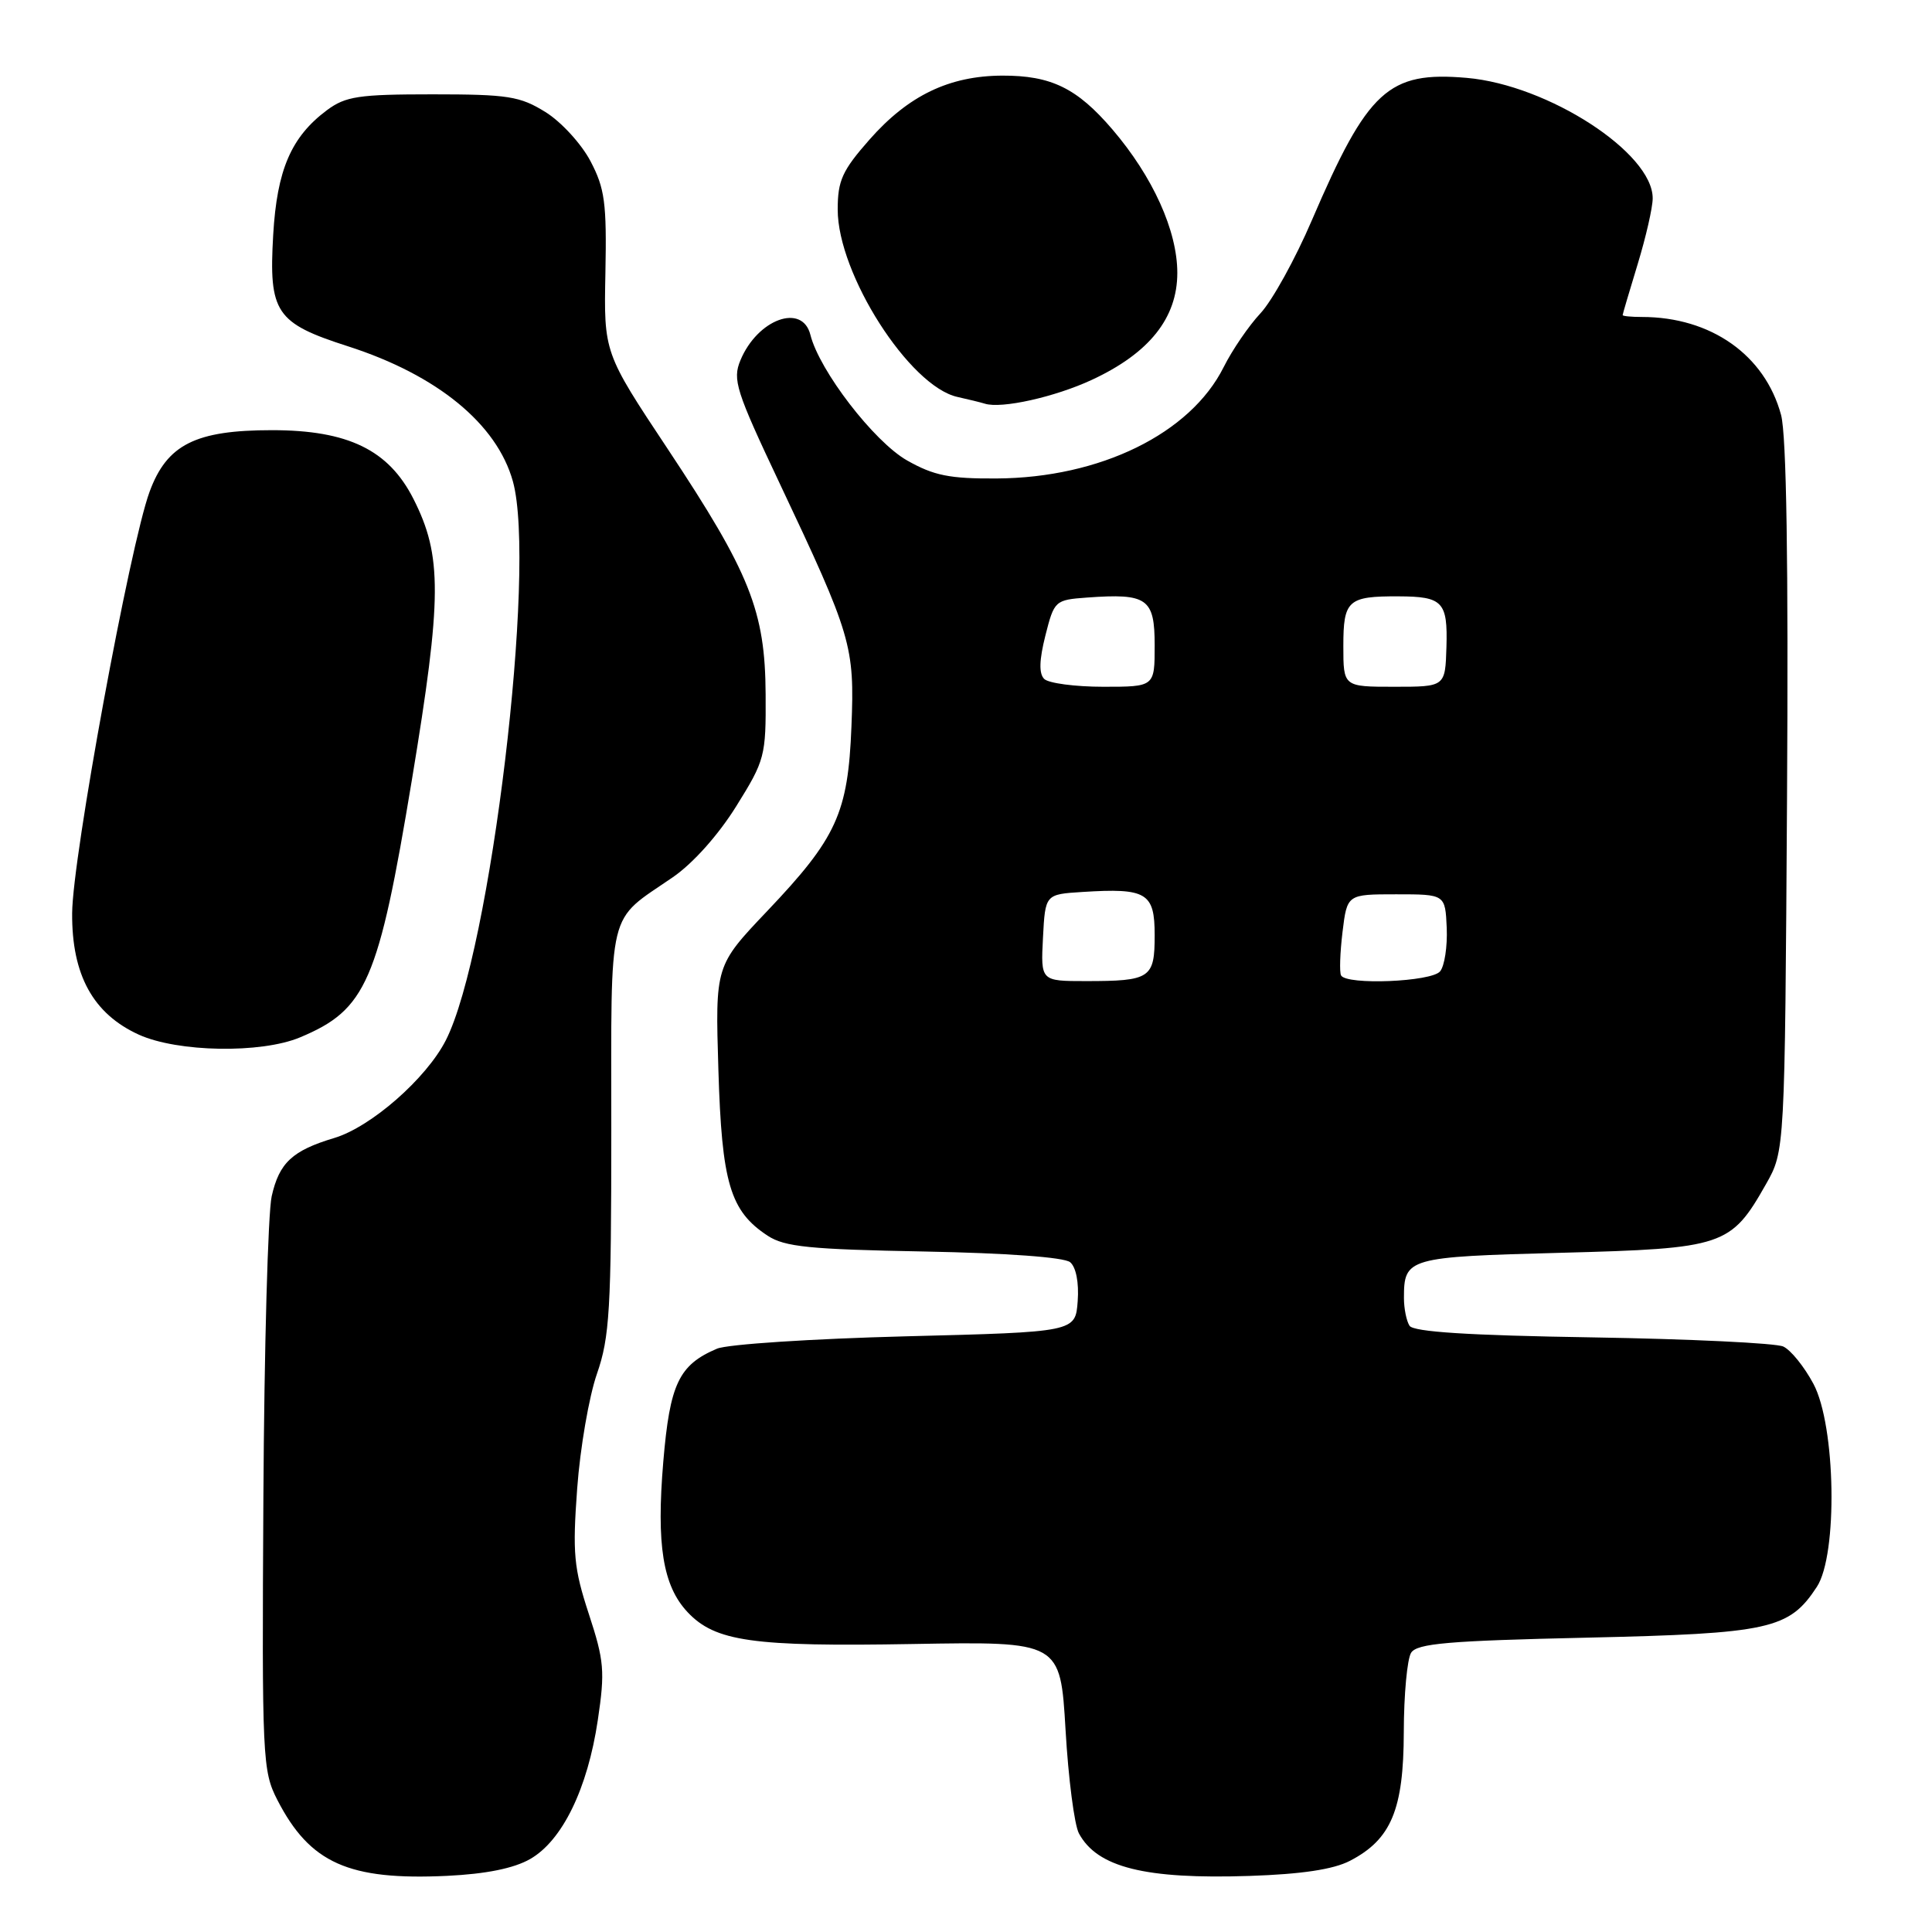 <?xml version="1.0" encoding="UTF-8" standalone="no"?>
<!DOCTYPE svg PUBLIC "-//W3C//DTD SVG 1.1//EN" "http://www.w3.org/Graphics/SVG/1.1/DTD/svg11.dtd" >
<svg xmlns="http://www.w3.org/2000/svg" xmlns:xlink="http://www.w3.org/1999/xlink" version="1.1" viewBox="0 0 256 256">
 <g >
 <path fill="currentColor"
d=" M 70.25 246.33 C 74.51 243.89 77.86 237.01 79.21 227.94 C 80.18 221.45 80.06 220.07 78.02 213.85 C 76.03 207.77 75.85 205.83 76.48 197.23 C 76.87 191.88 78.05 185.04 79.10 182.03 C 80.78 177.19 81.00 173.54 81.00 149.78 C 81.00 119.71 80.37 122.28 89.15 116.24 C 91.82 114.41 95.19 110.63 97.55 106.84 C 101.36 100.73 101.50 100.20 101.45 92.00 C 101.39 80.95 99.39 75.95 88.49 59.51 C 80.01 46.74 80.01 46.74 80.22 36.12 C 80.40 26.89 80.14 24.96 78.24 21.35 C 77.04 19.07 74.36 16.14 72.28 14.85 C 68.90 12.75 67.32 12.50 57.32 12.50 C 47.52 12.50 45.80 12.76 43.32 14.60 C 38.58 18.14 36.70 22.50 36.20 31.12 C 35.60 41.43 36.53 42.81 46.12 45.89 C 57.93 49.69 65.84 56.17 67.96 63.78 C 71.13 75.19 65.01 126.22 59.07 137.85 C 56.49 142.91 49.15 149.34 44.29 150.79 C 38.73 152.46 37.00 154.07 36.00 158.51 C 35.51 160.68 35.01 178.67 34.90 198.48 C 34.70 233.07 34.78 234.66 36.75 238.50 C 41.06 246.88 46.19 249.18 59.25 248.56 C 64.40 248.31 68.08 247.57 70.25 246.33 Z  M 178.87 246.57 C 184.34 243.74 185.99 239.79 186.01 229.50 C 186.02 224.55 186.46 219.82 186.98 219.00 C 187.76 217.77 191.87 217.41 210.21 217.00 C 234.51 216.45 237.06 215.89 240.74 210.27 C 243.54 206.01 243.25 188.90 240.29 183.37 C 239.08 181.10 237.28 178.87 236.29 178.42 C 235.31 177.97 223.93 177.42 211.01 177.21 C 194.57 176.95 187.29 176.48 186.77 175.67 C 186.36 175.03 186.03 173.38 186.03 172.00 C 186.03 166.67 186.48 166.54 206.89 166.00 C 228.43 165.43 229.35 165.12 234.00 156.91 C 236.50 152.50 236.50 152.50 236.79 105.75 C 236.98 74.53 236.72 57.66 236.00 54.98 C 233.86 47.04 226.70 42.00 217.56 42.00 C 216.15 42.00 215.00 41.89 215.01 41.75 C 215.01 41.61 215.91 38.58 217.00 35.00 C 218.09 31.42 218.99 27.50 218.99 26.28 C 219.01 20.25 205.13 11.26 194.36 10.32 C 183.96 9.42 181.25 11.91 173.84 29.16 C 171.64 34.30 168.57 39.85 167.03 41.50 C 165.48 43.15 163.28 46.37 162.14 48.65 C 157.73 57.46 145.78 63.32 132.06 63.40 C 125.83 63.44 123.74 63.02 120.19 61.01 C 115.81 58.52 108.57 49.12 107.38 44.36 C 106.31 40.12 100.37 42.29 98.11 47.74 C 97.04 50.31 97.52 51.80 103.30 64.03 C 112.86 84.26 113.25 85.59 112.82 96.28 C 112.37 107.74 110.87 111.03 101.66 120.72 C 94.77 127.97 94.77 127.97 95.19 141.74 C 95.64 156.77 96.74 160.47 101.72 163.74 C 103.98 165.22 107.29 165.55 122.45 165.83 C 133.39 166.04 141.01 166.59 141.80 167.25 C 142.58 167.90 142.98 169.95 142.80 172.41 C 142.50 176.50 142.50 176.50 120.00 177.07 C 107.62 177.39 96.38 178.12 95.00 178.71 C 89.95 180.86 88.76 183.36 87.89 193.67 C 86.96 204.71 87.83 210.12 91.10 213.61 C 94.76 217.51 99.71 218.21 120.94 217.84 C 140.50 217.50 140.50 217.50 141.19 229.20 C 141.56 235.63 142.36 241.81 142.96 242.93 C 145.38 247.44 151.72 249.03 165.57 248.57 C 172.46 248.34 176.67 247.71 178.87 246.57 Z  M 39.75 137.46 C 48.55 133.78 50.14 130.12 54.58 103.32 C 58.58 79.15 58.61 73.65 54.78 66.10 C 51.49 59.61 46.11 57.00 36.04 57.00 C 25.90 57.00 22.12 58.90 19.82 65.16 C 17.21 72.25 9.60 113.63 9.56 121.00 C 9.50 129.19 12.34 134.34 18.40 137.10 C 23.55 139.43 34.58 139.62 39.75 137.46 Z  M 144.68 50.33 C 152.28 46.80 156.00 42.14 156.00 36.16 C 156.00 30.57 152.76 23.42 147.40 17.15 C 142.71 11.67 139.28 10.00 132.80 10.02 C 125.77 10.05 120.35 12.66 115.21 18.50 C 111.60 22.60 111.00 23.92 111.00 27.77 C 111.00 36.32 120.52 51.21 126.88 52.60 C 128.32 52.92 129.95 53.32 130.50 53.49 C 132.69 54.19 139.78 52.61 144.68 50.33 Z  M 138.20 124.25 C 138.50 118.50 138.50 118.50 143.43 118.19 C 151.94 117.65 153.00 118.29 153.00 123.91 C 153.00 129.63 152.45 130.00 143.87 130.00 C 137.90 130.00 137.90 130.00 138.20 124.25 Z  M 177.70 129.25 C 177.47 128.84 177.56 126.25 177.89 123.50 C 178.50 118.50 178.50 118.50 185.00 118.50 C 191.50 118.50 191.50 118.50 191.70 122.96 C 191.80 125.42 191.41 128.00 190.82 128.71 C 189.68 130.10 178.43 130.56 177.70 129.25 Z  M 138.36 89.96 C 137.65 89.25 137.70 87.47 138.52 84.21 C 139.69 79.59 139.79 79.49 144.03 79.18 C 152.03 78.60 153.00 79.28 153.00 85.52 C 153.00 91.00 153.00 91.00 146.20 91.00 C 142.46 91.00 138.93 90.53 138.36 89.96 Z  M 178.00 85.61 C 178.00 79.53 178.60 78.99 185.33 79.02 C 191.18 79.04 191.84 79.74 191.66 85.75 C 191.50 91.00 191.50 91.00 184.75 91.00 C 178.00 91.00 178.00 91.00 178.00 85.61 Z "/>
</g>
</svg>